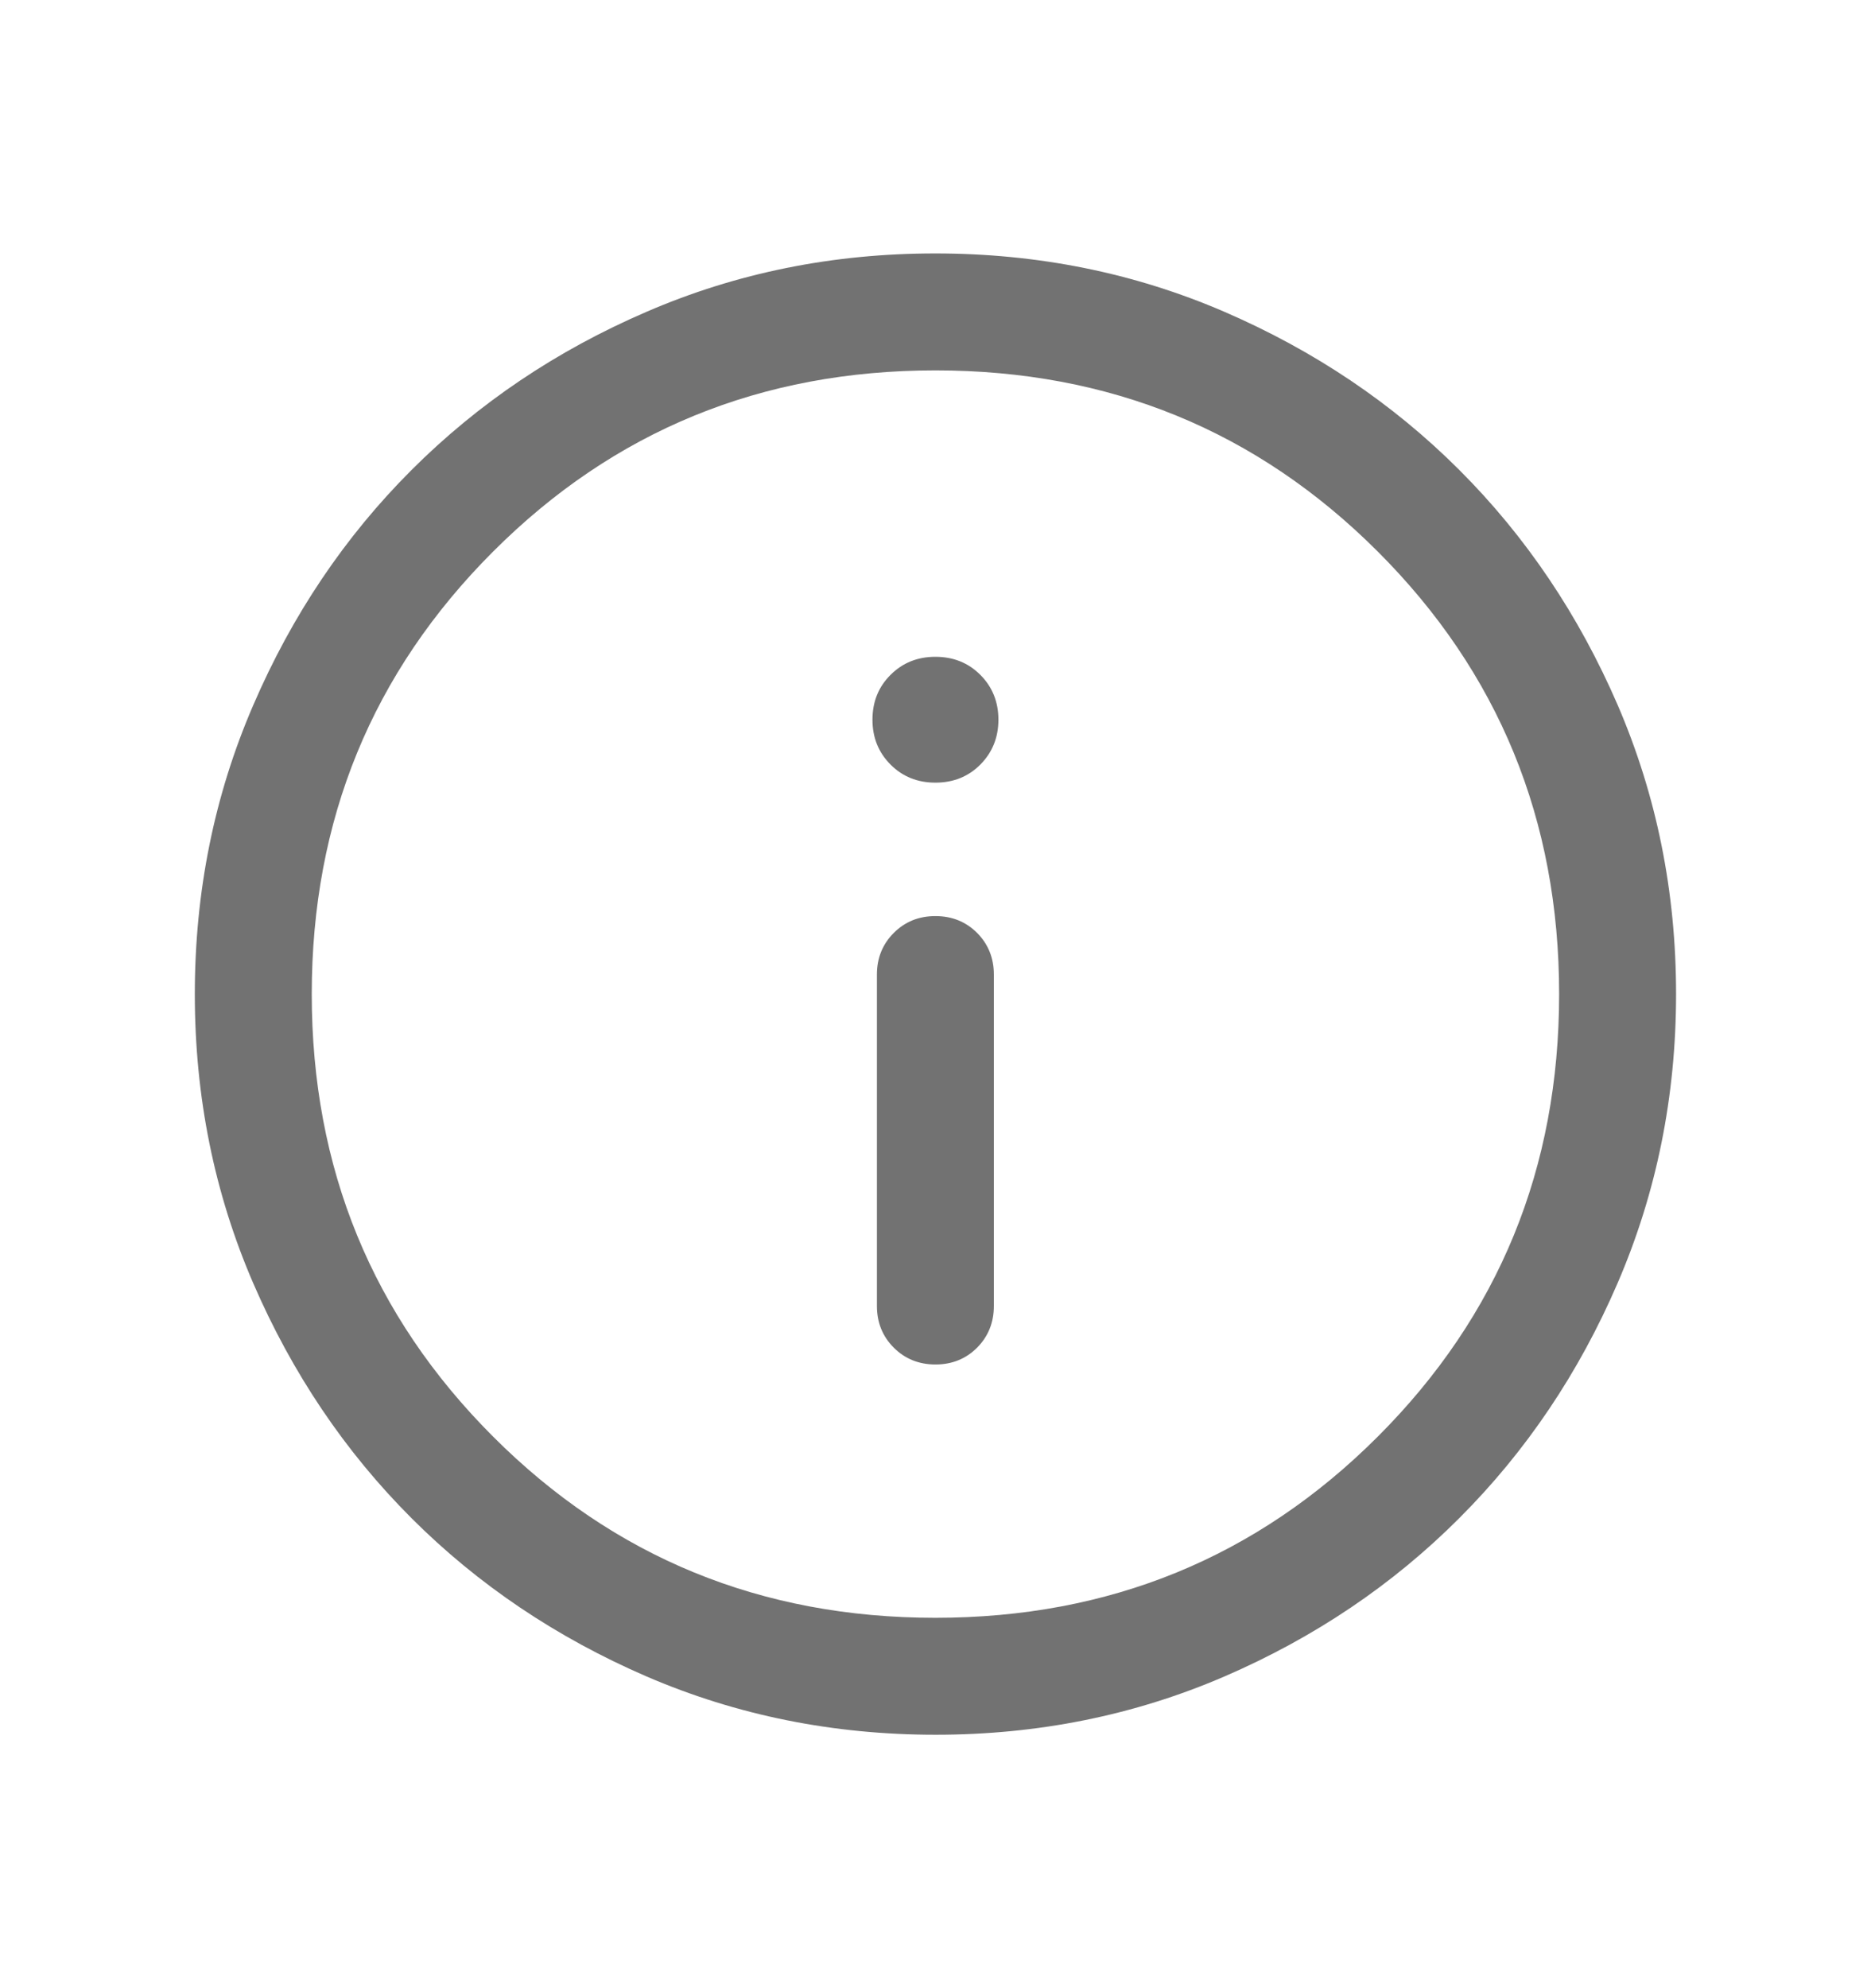 <svg width="16" height="17" viewBox="0 0 16 17" fill="none" xmlns="http://www.w3.org/2000/svg">
<mask id="mask0_19552_52488" style="mask-type:alpha" maskUnits="userSpaceOnUse" x="0" y="0" width="16" height="17">
<rect y="0.5" width="16" height="16" fill="#D9D9D9"/>
</mask>
<g mask="url(#mask0_19552_52488)">
<path d="M8 11.667C8.141 11.667 8.26 11.619 8.356 11.523C8.451 11.427 8.499 11.308 8.499 11.167V8.333C8.499 8.192 8.451 8.073 8.356 7.977C8.26 7.881 8.141 7.833 7.999 7.833C7.857 7.833 7.739 7.881 7.643 7.977C7.547 8.073 7.499 8.192 7.499 8.333V11.167C7.499 11.308 7.547 11.427 7.643 11.523C7.739 11.619 7.858 11.667 8 11.667ZM7.999 6.692C8.152 6.692 8.28 6.641 8.383 6.538C8.486 6.434 8.538 6.306 8.538 6.154C8.538 6.001 8.486 5.873 8.383 5.77C8.28 5.667 8.152 5.616 7.999 5.616C7.847 5.616 7.719 5.667 7.616 5.77C7.512 5.873 7.461 6.001 7.461 6.154C7.461 6.306 7.512 6.434 7.616 6.538C7.719 6.641 7.847 6.692 7.999 6.692ZM8.001 14.833C7.125 14.833 6.301 14.667 5.53 14.335C4.76 14.002 4.089 13.551 3.519 12.981C2.949 12.411 2.498 11.741 2.165 10.971C1.832 10.2 1.666 9.377 1.666 8.501C1.666 7.625 1.832 6.802 2.165 6.031C2.497 5.26 2.948 4.59 3.518 4.02C4.088 3.45 4.758 2.998 5.529 2.666C6.299 2.333 7.122 2.167 7.998 2.167C8.874 2.167 9.698 2.333 10.468 2.665C11.239 2.998 11.91 3.449 12.48 4.019C13.05 4.589 13.501 5.259 13.834 6.029C14.166 6.8 14.333 7.623 14.333 8.499C14.333 9.375 14.166 10.198 13.834 10.969C13.502 11.74 13.05 12.41 12.48 12.98C11.911 13.55 11.241 14.002 10.47 14.335C9.7 14.667 8.876 14.833 8.001 14.833ZM7.999 13.833C9.488 13.833 10.749 13.317 11.783 12.283C12.816 11.25 13.333 9.989 13.333 8.5C13.333 7.011 12.816 5.75 11.783 4.717C10.749 3.683 9.488 3.167 7.999 3.167C6.51 3.167 5.249 3.683 4.216 4.717C3.183 5.75 2.666 7.011 2.666 8.5C2.666 9.989 3.183 11.25 4.216 12.283C5.249 13.317 6.51 13.833 7.999 13.833Z" fill="#727272"/>
</g>
</svg>
